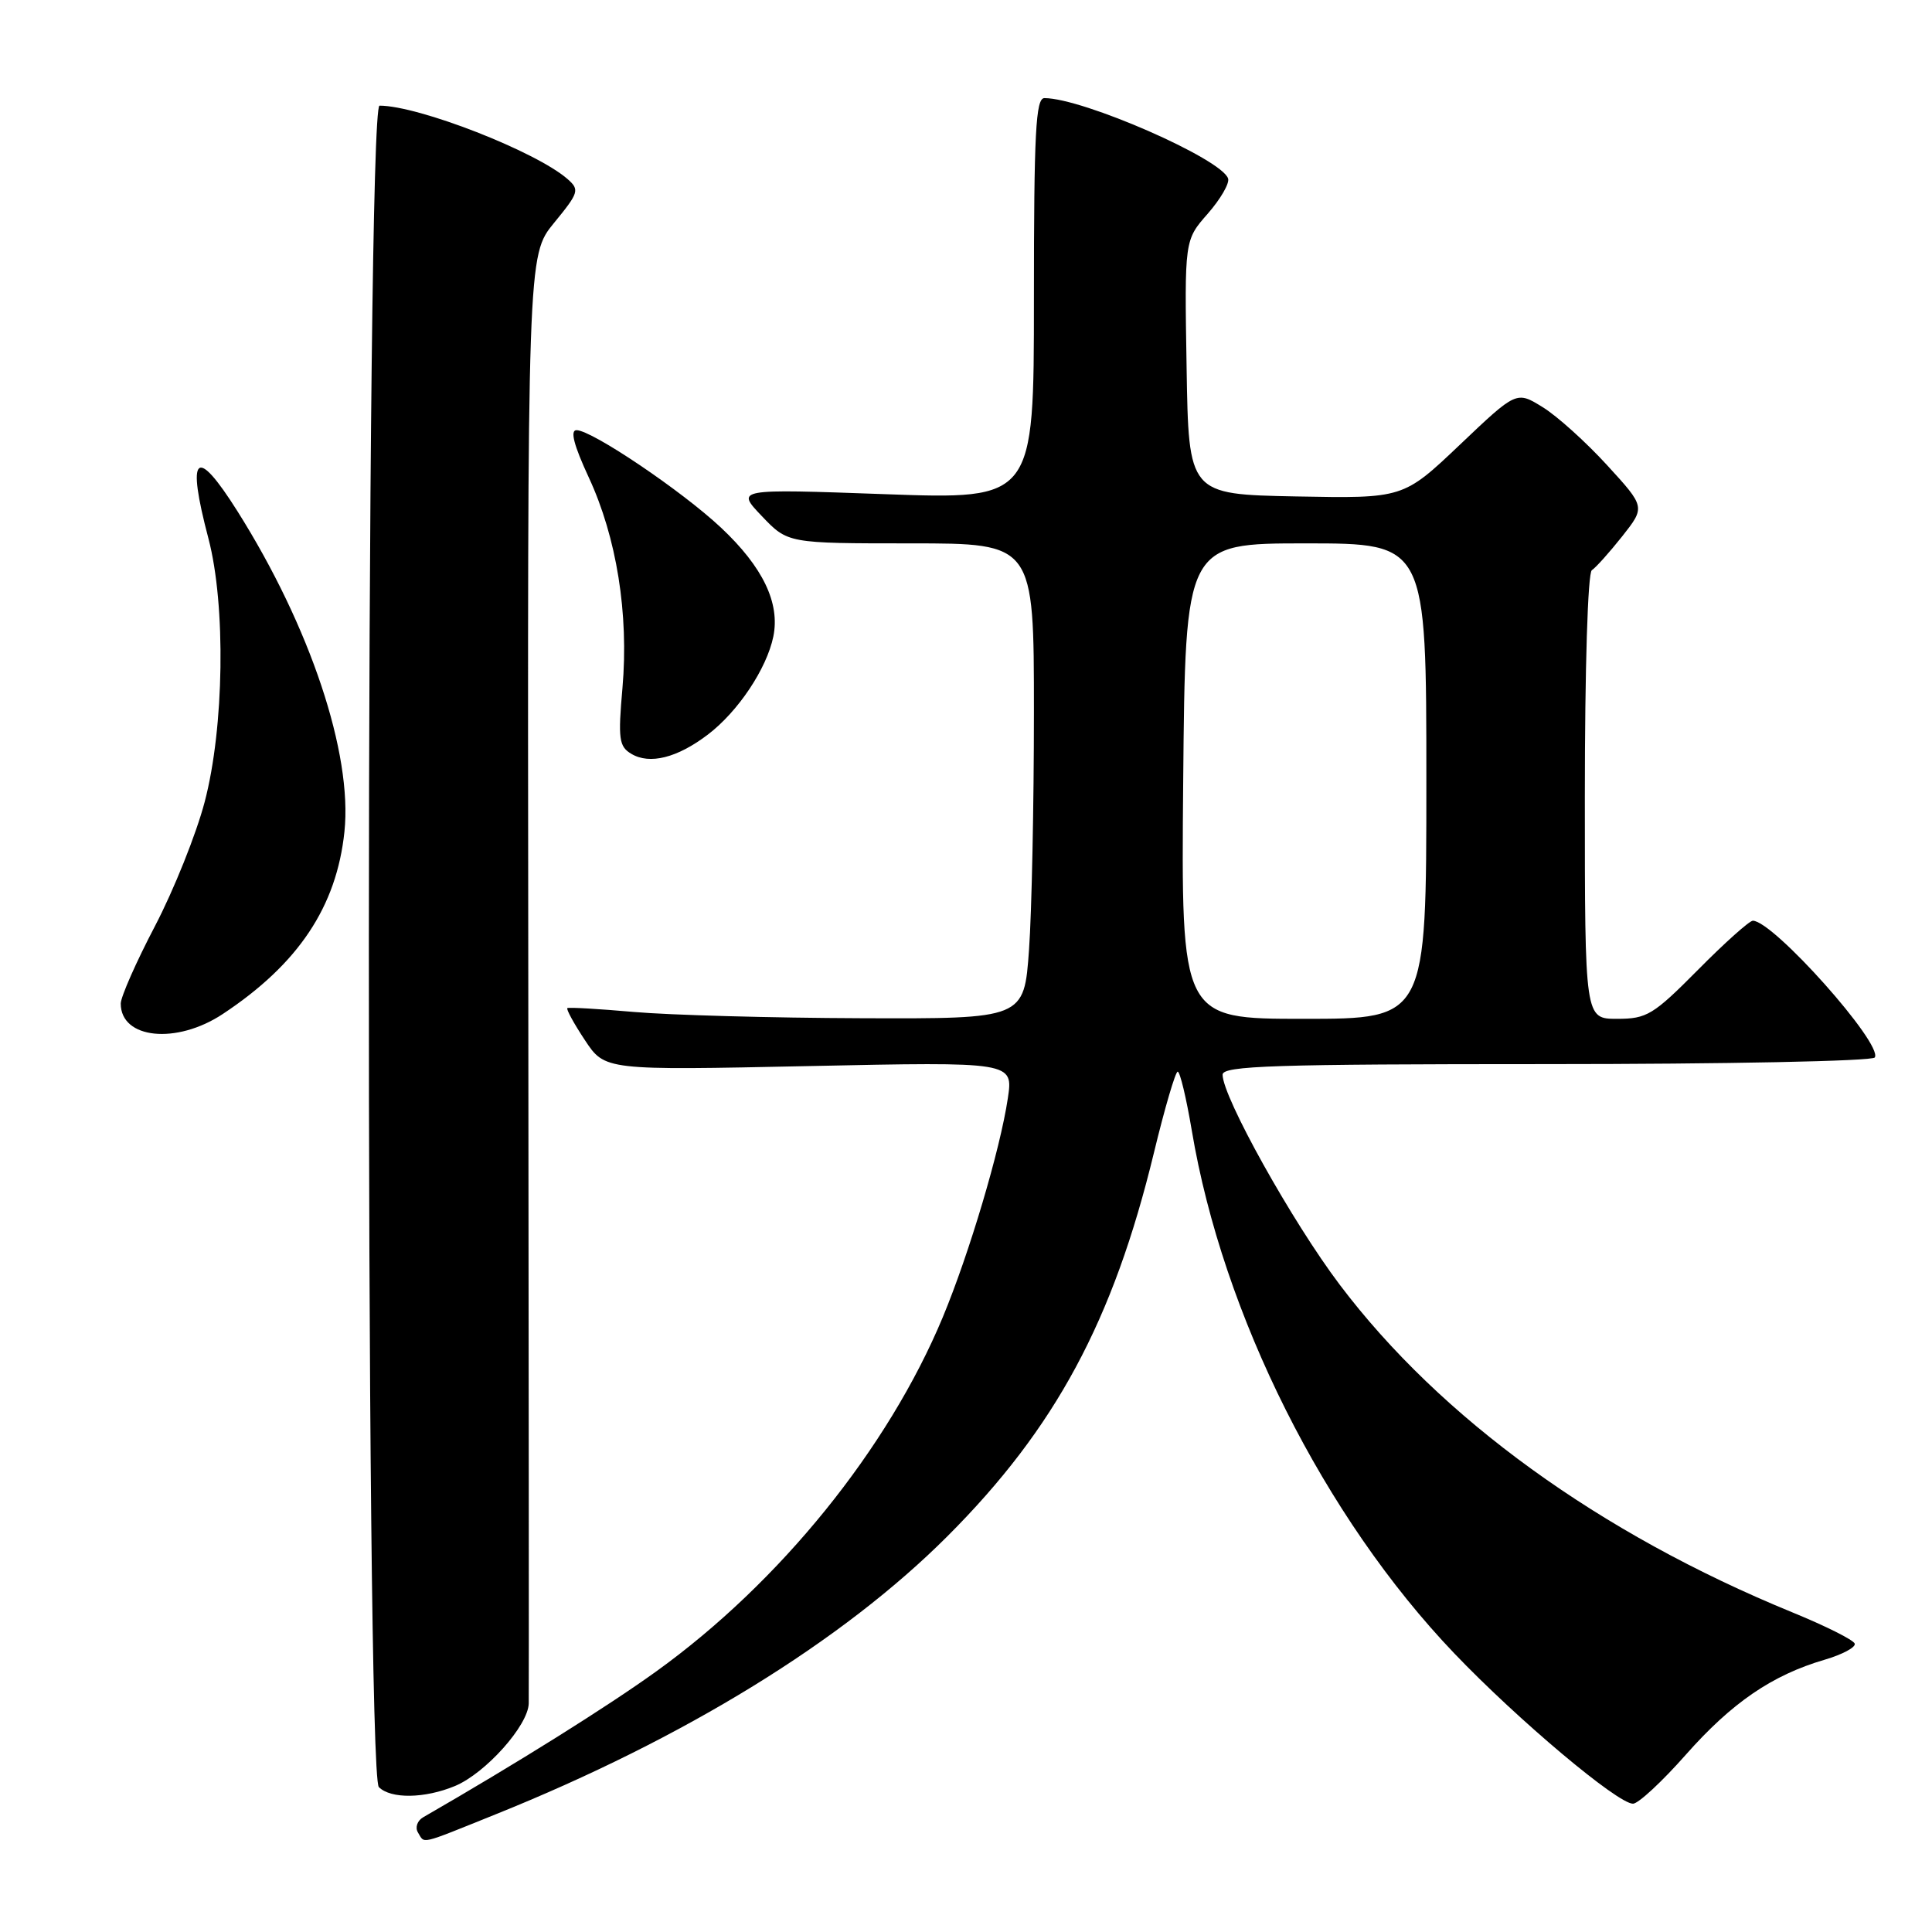 <?xml version="1.0" encoding="UTF-8" standalone="no"?>
<!DOCTYPE svg PUBLIC "-//W3C//DTD SVG 1.1//EN" "http://www.w3.org/Graphics/SVG/1.1/DTD/svg11.dtd" >
<svg xmlns="http://www.w3.org/2000/svg" xmlns:xlink="http://www.w3.org/1999/xlink" version="1.1" viewBox="0 0 256 256">
 <g >
 <path fill="currentColor"
d=" M 65.62 240.43 C 90.69 230.35 111.66 217.45 125.55 203.55 C 139.84 189.25 147.50 175.03 152.90 152.75 C 154.33 146.84 155.75 142.00 156.05 142.00 C 156.36 142.00 157.19 145.49 157.91 149.75 C 162.01 174.23 175.47 201.05 192.70 219.08 C 201.09 227.86 214.33 239.00 216.38 239.00 C 217.08 239.00 220.23 236.08 223.38 232.51 C 229.47 225.62 234.81 221.96 241.78 219.92 C 244.13 219.23 245.92 218.27 245.76 217.79 C 245.60 217.30 241.88 215.44 237.48 213.64 C 211.92 203.17 190.88 187.93 177.52 170.23 C 171.22 161.89 162.00 145.35 162.00 142.40 C 162.00 141.22 168.83 141.00 204.94 141.00 C 228.56 141.00 248.13 140.61 248.42 140.12 C 249.53 138.34 234.96 122.00 232.26 122.00 C 231.81 122.00 228.54 124.92 225.00 128.50 C 219.07 134.48 218.22 135.00 214.28 135.00 C 210.00 135.00 210.00 135.00 210.00 105.56 C 210.00 88.56 210.39 75.88 210.93 75.55 C 211.44 75.23 213.24 73.22 214.94 71.08 C 218.02 67.18 218.02 67.18 212.95 61.64 C 210.16 58.59 206.32 55.12 204.41 53.95 C 200.94 51.80 200.94 51.80 193.44 58.93 C 185.94 66.05 185.94 66.05 171.72 65.78 C 157.50 65.50 157.50 65.50 157.23 48.66 C 156.95 31.82 156.95 31.82 160.03 28.32 C 161.72 26.39 162.94 24.29 162.73 23.66 C 161.90 21.06 143.49 13.00 138.39 13.00 C 137.24 13.00 137.00 17.51 137.00 39.59 C 137.00 66.19 137.00 66.19 117.25 65.48 C 97.50 64.77 97.50 64.77 100.95 68.39 C 104.39 72.00 104.39 72.00 120.70 72.00 C 137.00 72.00 137.00 72.00 137.00 94.35 C 137.00 106.64 136.71 120.81 136.35 125.85 C 135.70 135.00 135.70 135.00 114.10 134.92 C 102.22 134.88 88.67 134.50 84.00 134.09 C 79.33 133.68 75.35 133.45 75.18 133.58 C 75.00 133.71 76.04 135.62 77.50 137.82 C 80.15 141.83 80.15 141.83 107.21 141.26 C 134.27 140.69 134.27 140.69 133.54 145.55 C 132.52 152.36 128.44 166.07 124.93 174.52 C 117.67 191.96 103.34 209.67 86.97 221.46 C 80.44 226.16 68.53 233.62 56.07 240.80 C 55.29 241.25 54.98 242.16 55.38 242.81 C 56.32 244.33 55.38 244.55 65.62 240.43 Z  M 60.30 236.65 C 64.35 234.95 69.98 228.65 70.06 225.72 C 70.09 224.50 70.06 180.83 70.00 128.67 C 69.89 33.84 69.89 33.84 73.41 29.54 C 76.70 25.53 76.82 25.15 75.22 23.74 C 71.07 20.09 55.48 14.00 50.29 14.00 C 48.46 14.00 48.38 234.98 50.20 236.80 C 51.79 238.39 56.29 238.32 60.30 236.65 Z  M 29.52 134.36 C 39.54 127.73 44.60 120.14 45.64 110.20 C 46.72 99.86 41.10 83.03 31.47 67.75 C 25.94 58.98 24.67 60.17 27.62 71.36 C 29.94 80.20 29.71 96.42 27.12 106.26 C 26.00 110.53 23.03 117.93 20.54 122.70 C 18.04 127.47 16.00 132.10 16.00 132.98 C 16.00 137.67 23.38 138.43 29.52 134.36 Z  M 93.79 97.34 C 97.79 94.30 101.59 88.61 102.47 84.35 C 103.38 79.91 101.09 75.13 95.54 69.92 C 90.38 65.07 78.42 57.00 76.39 57.00 C 75.52 57.00 76.04 59.00 78.01 63.25 C 81.71 71.21 83.33 81.33 82.48 91.15 C 81.88 97.93 82.02 98.92 83.66 99.89 C 86.09 101.34 89.74 100.42 93.79 97.34 Z  M 156.78 103.50 C 157.06 72.00 157.06 72.00 173.03 72.00 C 189.00 72.00 189.00 72.00 189.00 103.50 C 189.00 135.00 189.00 135.00 172.75 135.00 C 156.50 135.00 156.50 135.00 156.78 103.50 Z "/>
</g>
</svg>